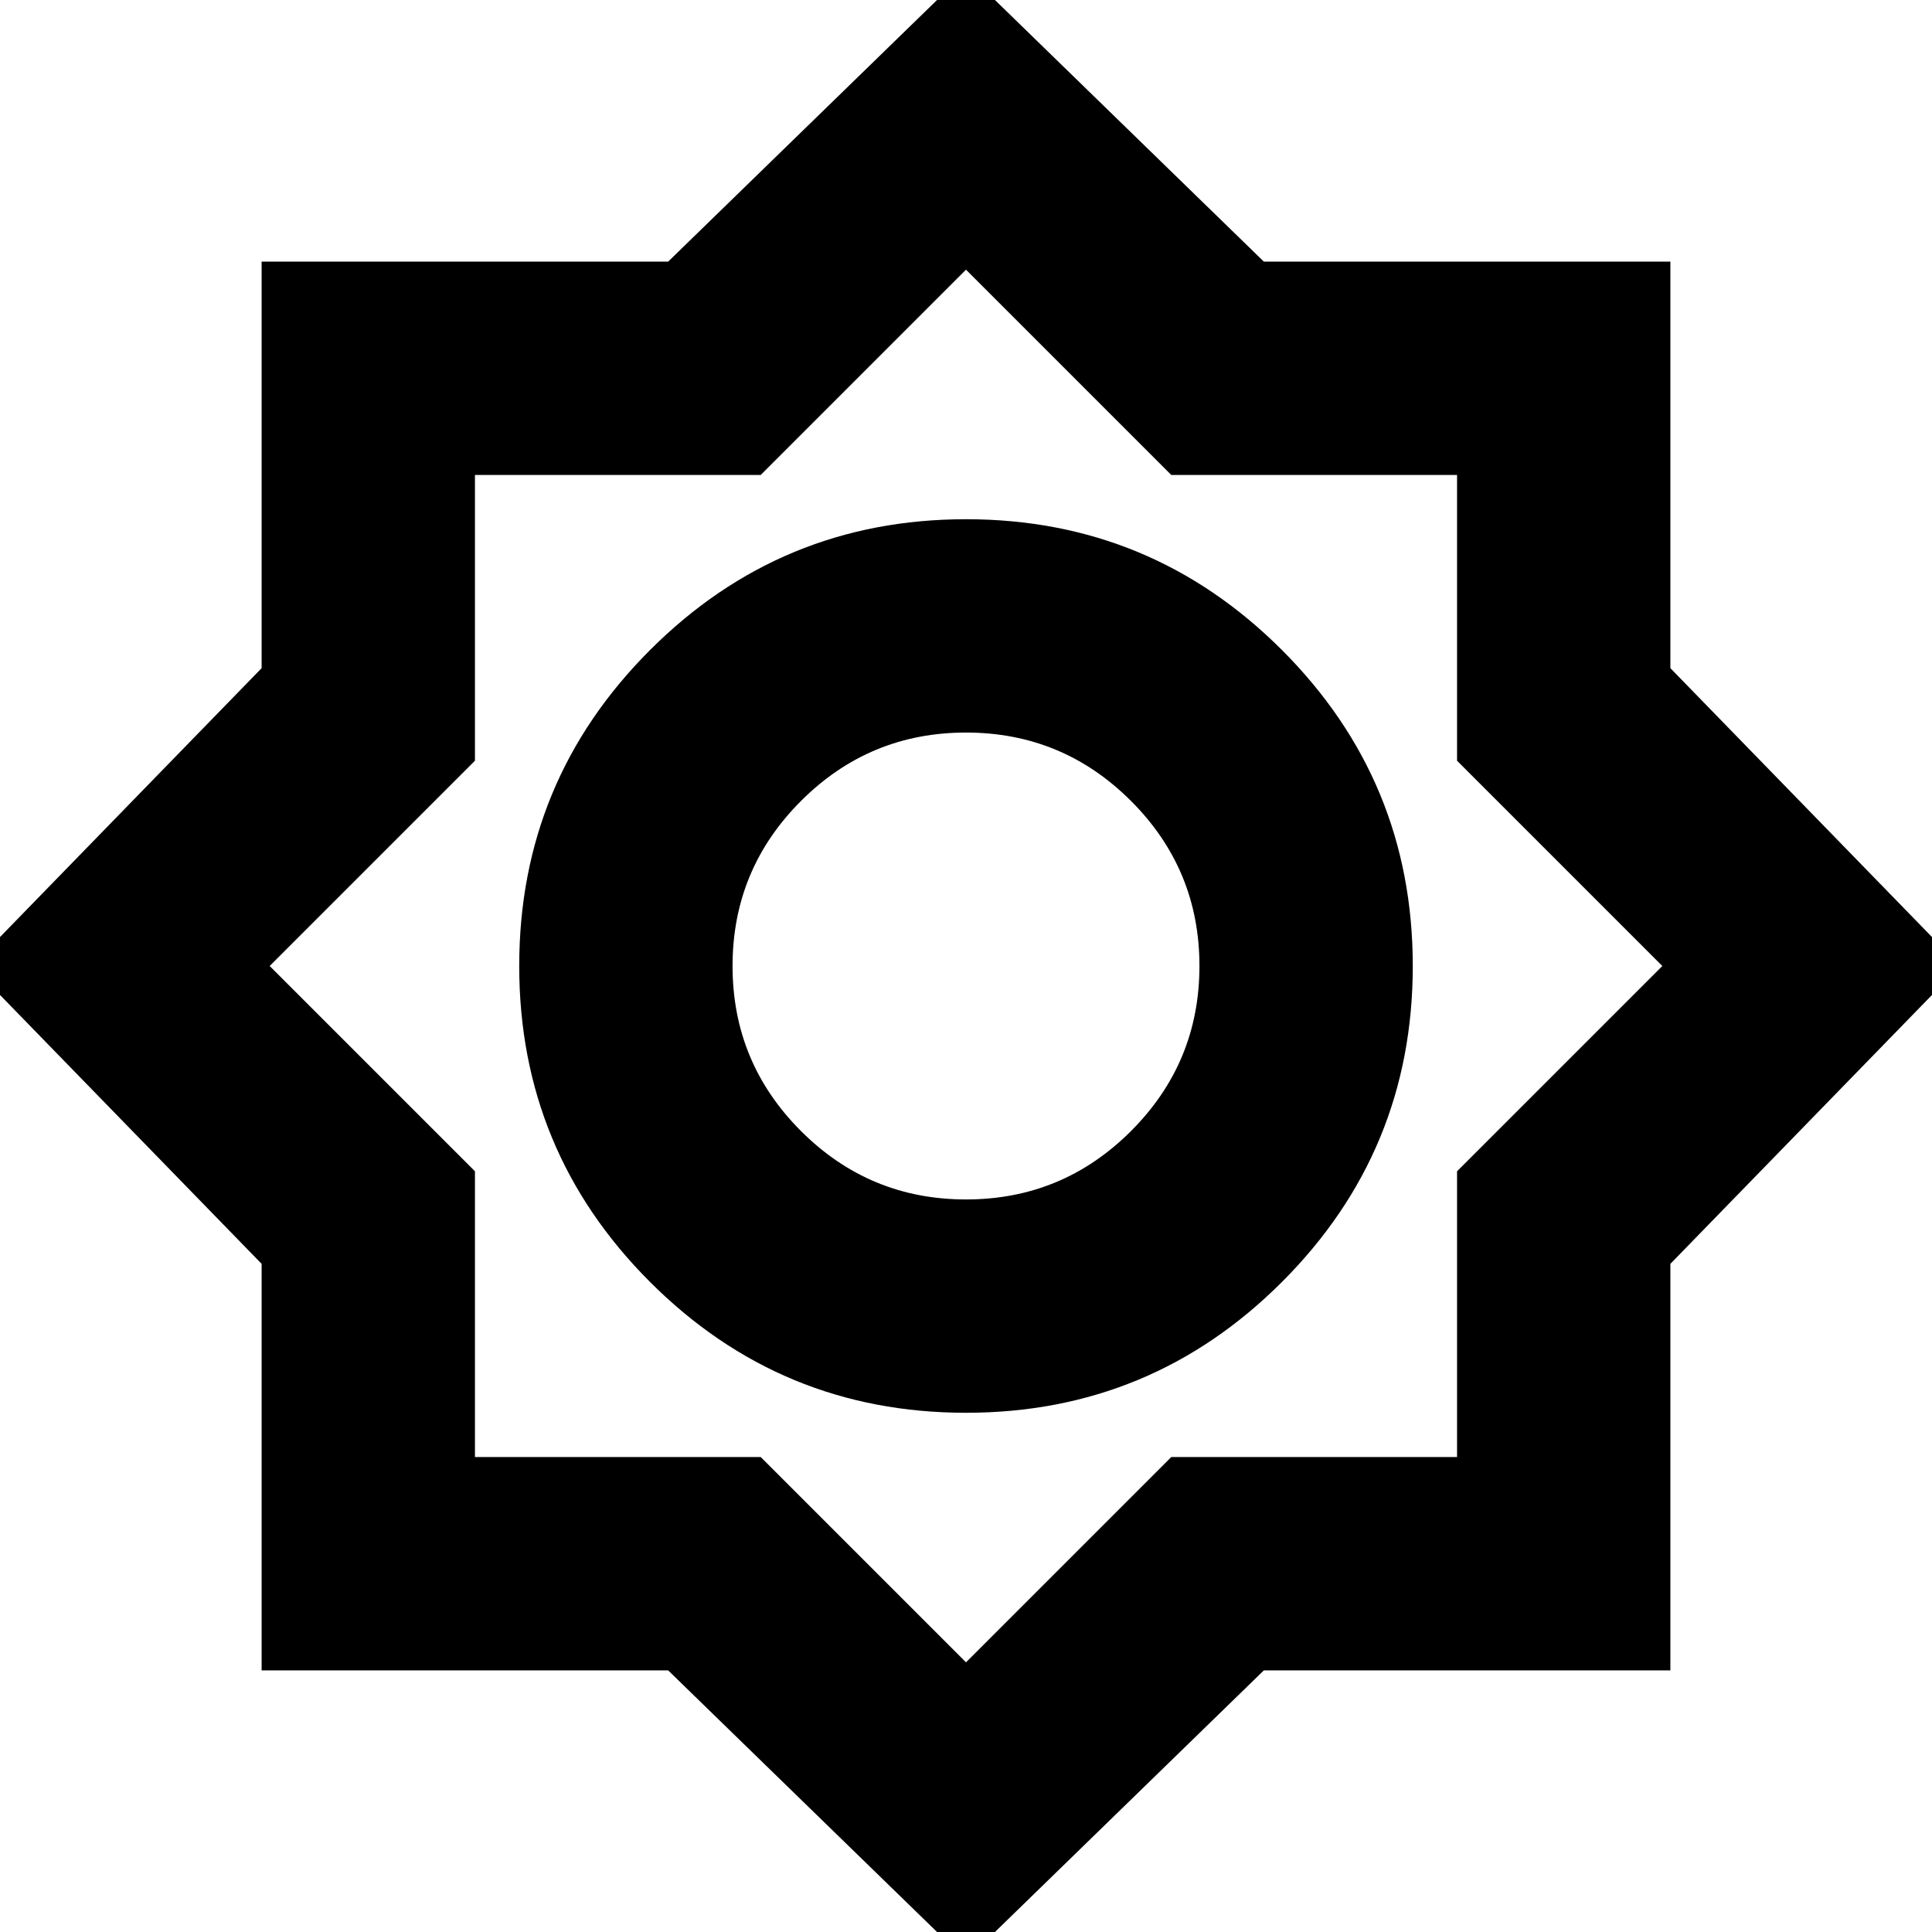 <svg xmlns="http://www.w3.org/2000/svg" height="24" width="24"><path d="M12 24.35 8.3 20.75H3.25V15.7L-0.35 12L3.25 8.3V3.25H8.3L12 -0.35L15.7 3.25H20.75V8.3L24.35 12L20.75 15.7V20.75H15.7ZM12 17.55Q9.7 17.55 8.075 15.925Q6.45 14.3 6.45 12Q6.45 9.7 8.075 8.075Q9.7 6.45 12 6.45Q14.3 6.45 15.925 8.075Q17.55 9.7 17.55 12Q17.55 14.3 15.925 15.925Q14.3 17.55 12 17.55ZM12 14.9Q13.2 14.9 14.05 14.05Q14.9 13.2 14.9 12Q14.9 10.8 14.05 9.95Q13.2 9.1 12 9.1Q10.8 9.1 9.95 9.95Q9.1 10.8 9.1 12Q9.1 13.2 9.95 14.05Q10.8 14.9 12 14.9ZM12 20.65 14.55 18.1H18.1V14.55L20.65 12L18.1 9.45V5.9H14.55L12 3.35L9.45 5.9H5.9V9.45L3.35 12L5.9 14.55V18.1H9.45ZM12 12Q12 12 12 12Q12 12 12 12Q12 12 12 12Q12 12 12 12Q12 12 12 12Q12 12 12 12Q12 12 12 12Q12 12 12 12Z"/></svg>